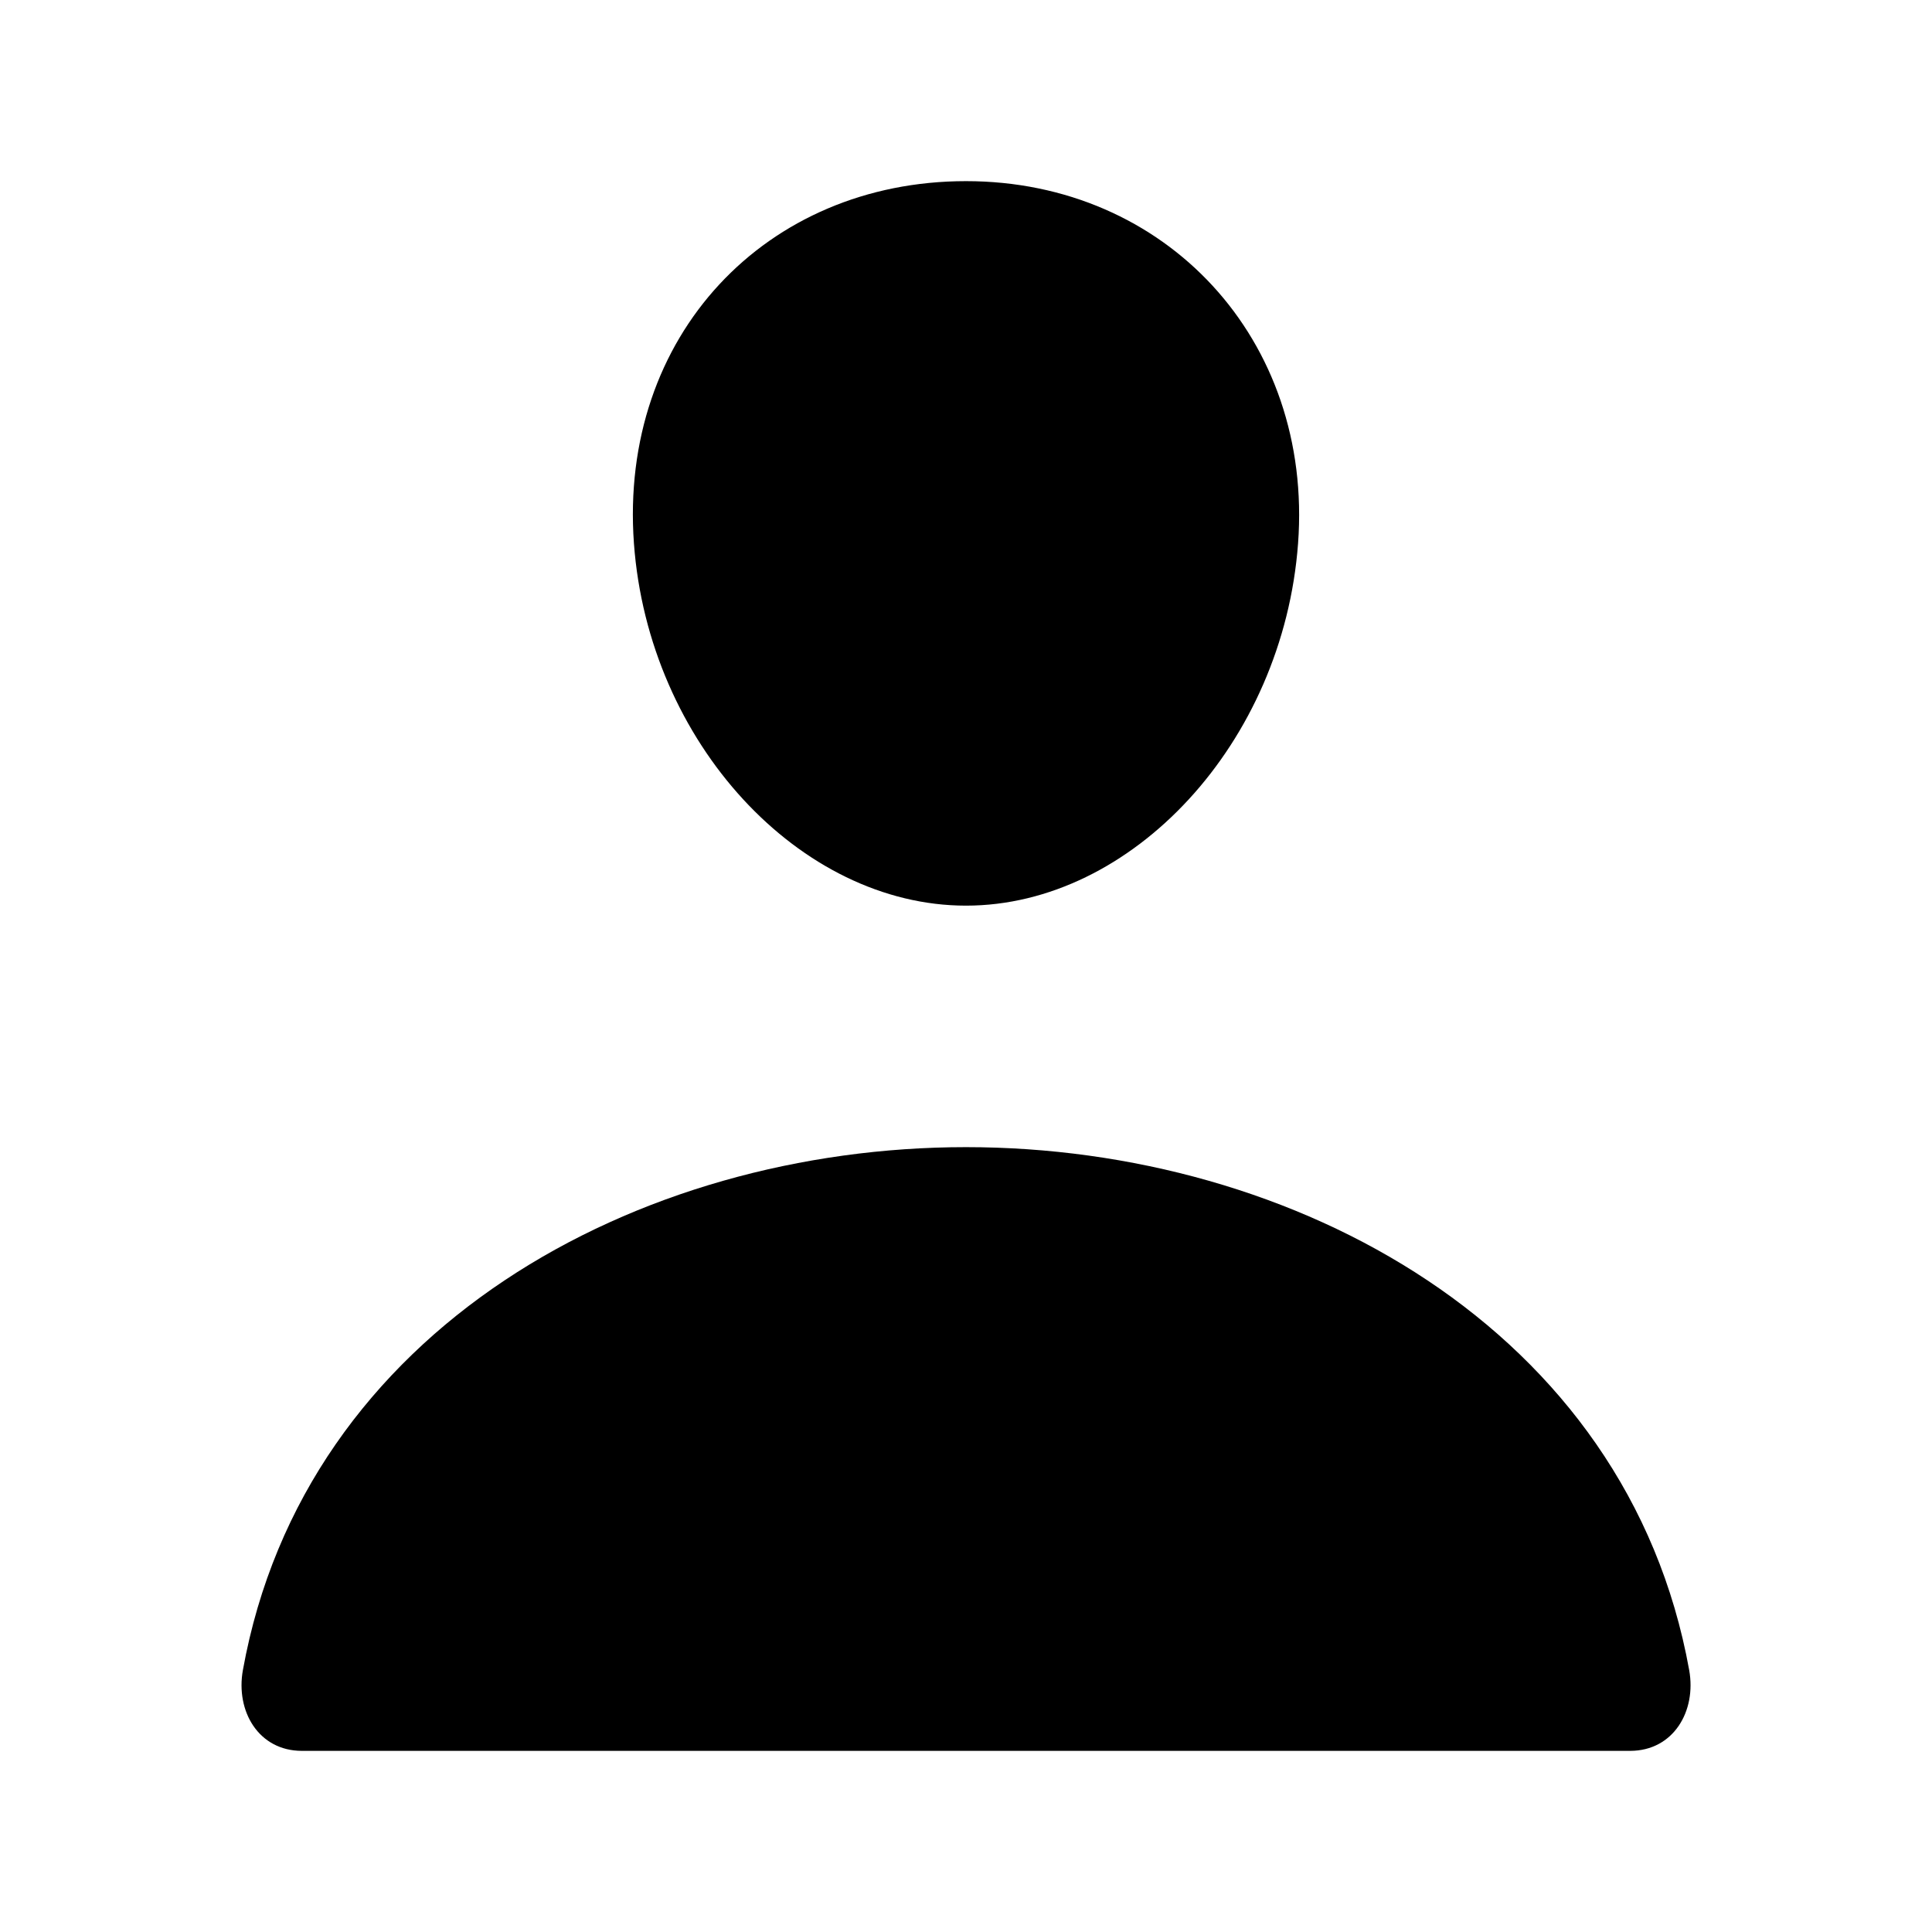 <svg width="25" height="25" viewBox="0 0 25 25" fill="none" xmlns="http://www.w3.org/2000/svg">
<path d="M16.797 7.031C16.606 9.613 14.649 11.719 12.5 11.719C10.352 11.719 8.391 9.613 8.203 7.031C8.008 4.346 9.912 2.344 12.5 2.344C15.088 2.344 16.992 4.395 16.797 7.031Z" fill="black"/>
<path d="M12.5 14.844C8.252 14.844 3.941 17.188 3.143 21.611C3.047 22.145 3.348 22.656 3.906 22.656H21.094C21.652 22.656 21.954 22.145 21.858 21.611C21.06 17.188 16.748 14.844 12.5 14.844Z" fill="black"/>
</svg>
